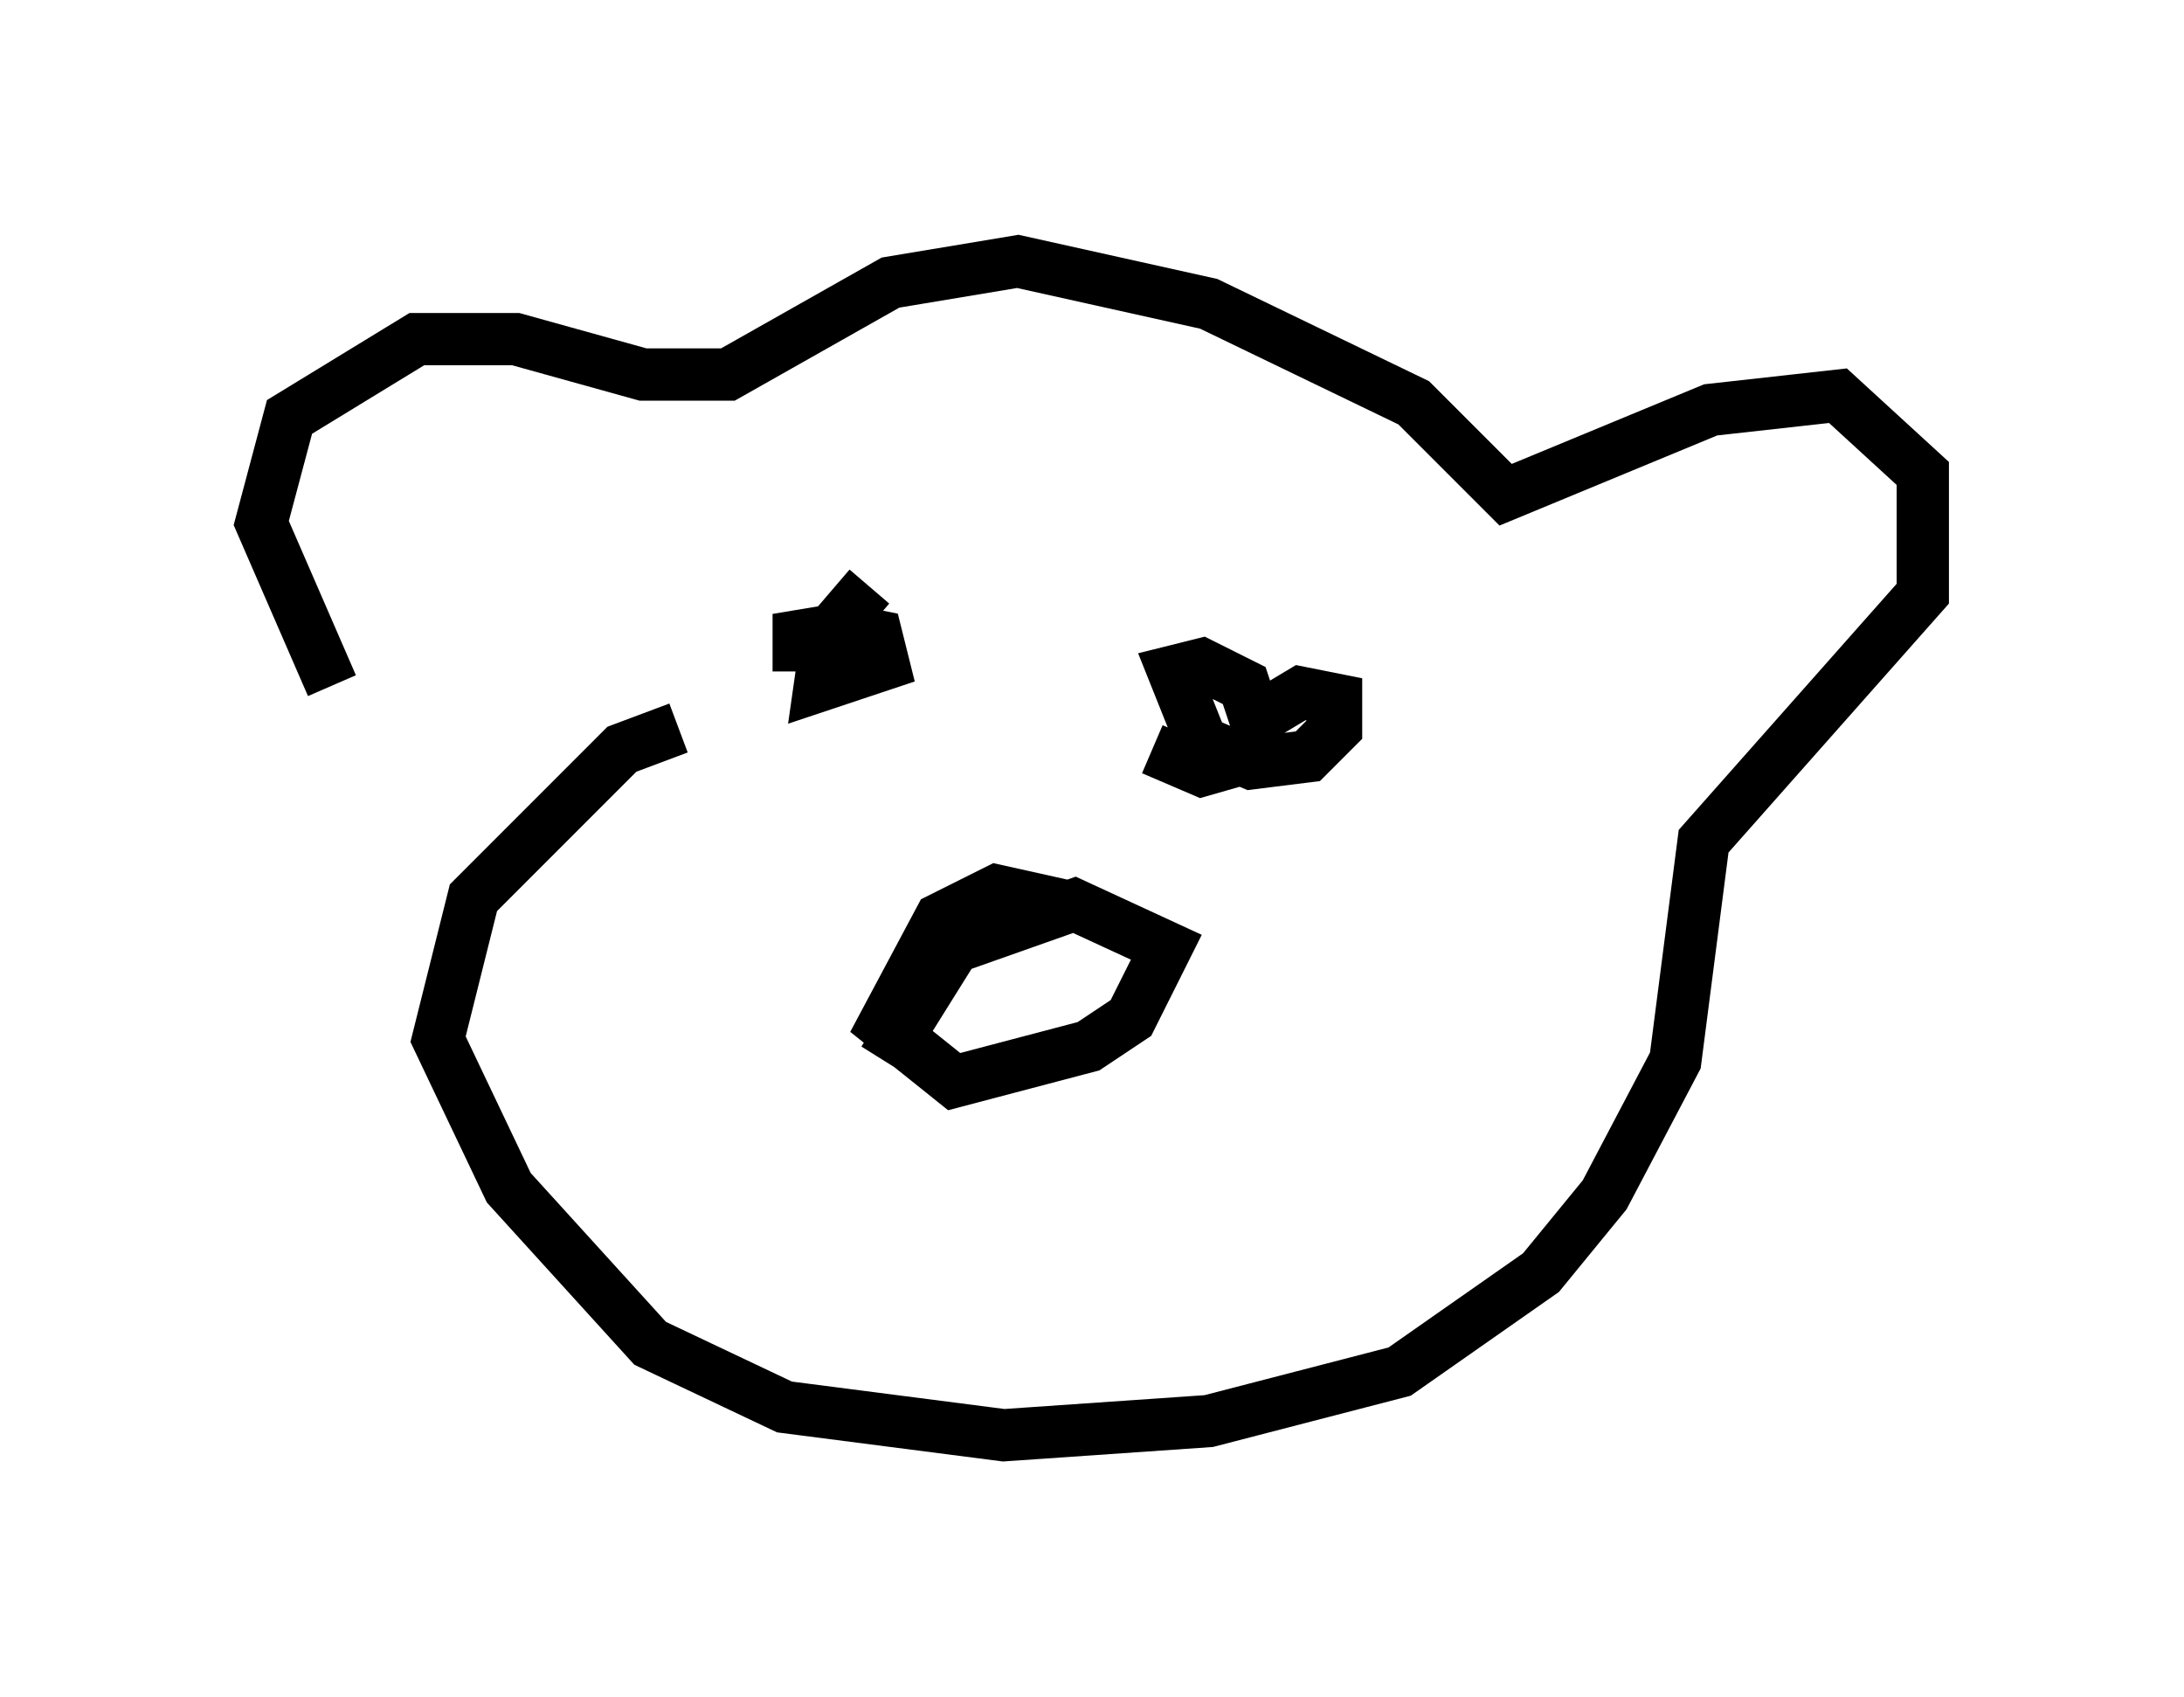 <?xml version="1.0" encoding="utf-8" ?>
<svg baseProfile="full" height="32.463" version="1.1" width="41.799" xmlns="http://www.w3.org/2000/svg" xmlns:ev="http://www.w3.org/2001/xml-events" xmlns:xlink="http://www.w3.org/1999/xlink"><defs /><rect fill="white" height="32.463" width="41.799" x="0" y="0" /><path d="M8.789, 15.419 m-2.436, -2.3 l-1.353, -3.112 0.541, -2.03 l2.436, -1.488 1.894, 0.0 l2.436, 0.677 1.624, 0.0 l3.112, -1.759 2.436, -0.406 l3.654, 0.812 3.924, 1.894 l1.759, 1.759 3.924, -1.624 l2.436, -0.271 1.624, 1.488 l0.0, 2.3 -4.195, 4.736 l-0.541, 4.195 -1.353, 2.571 l-1.218, 1.488 -2.706, 1.894 l-3.654, 0.947 -3.924, 0.271 l-4.195, -0.541 -2.571, -1.218 l-2.706, -2.977 -1.353, -2.842 l0.677, -2.706 2.842, -2.842 l1.083, -0.406 m3.924, 6.36 l1.353, -2.165 2.3, -0.812 l1.759, 0.812 -0.677, 1.353 l-0.812, 0.541 -2.571, 0.677 l-1.353, -1.083 1.083, -2.03 l1.083, -0.541 1.218, 0.271 l0.0, 0.271 m-5.007, -4.736 l0.0, -0.677 0.812, -0.135 l0.677, 0.135 0.135, 0.541 l-1.218, 0.406 0.135, -0.947 l0.812, -0.947 m7.578, 2.436 l0.677, -0.406 0.677, 0.135 l0.0, 0.541 -0.541, 0.541 l-1.083, 0.135 -0.947, -0.406 l-0.541, -1.353 0.541, -0.135 l0.812, 0.406 0.271, 0.812 l-0.135, 0.541 -0.947, 0.271 l-0.947, -0.406 " fill="none" stroke="black" stroke-width="1" /></svg>